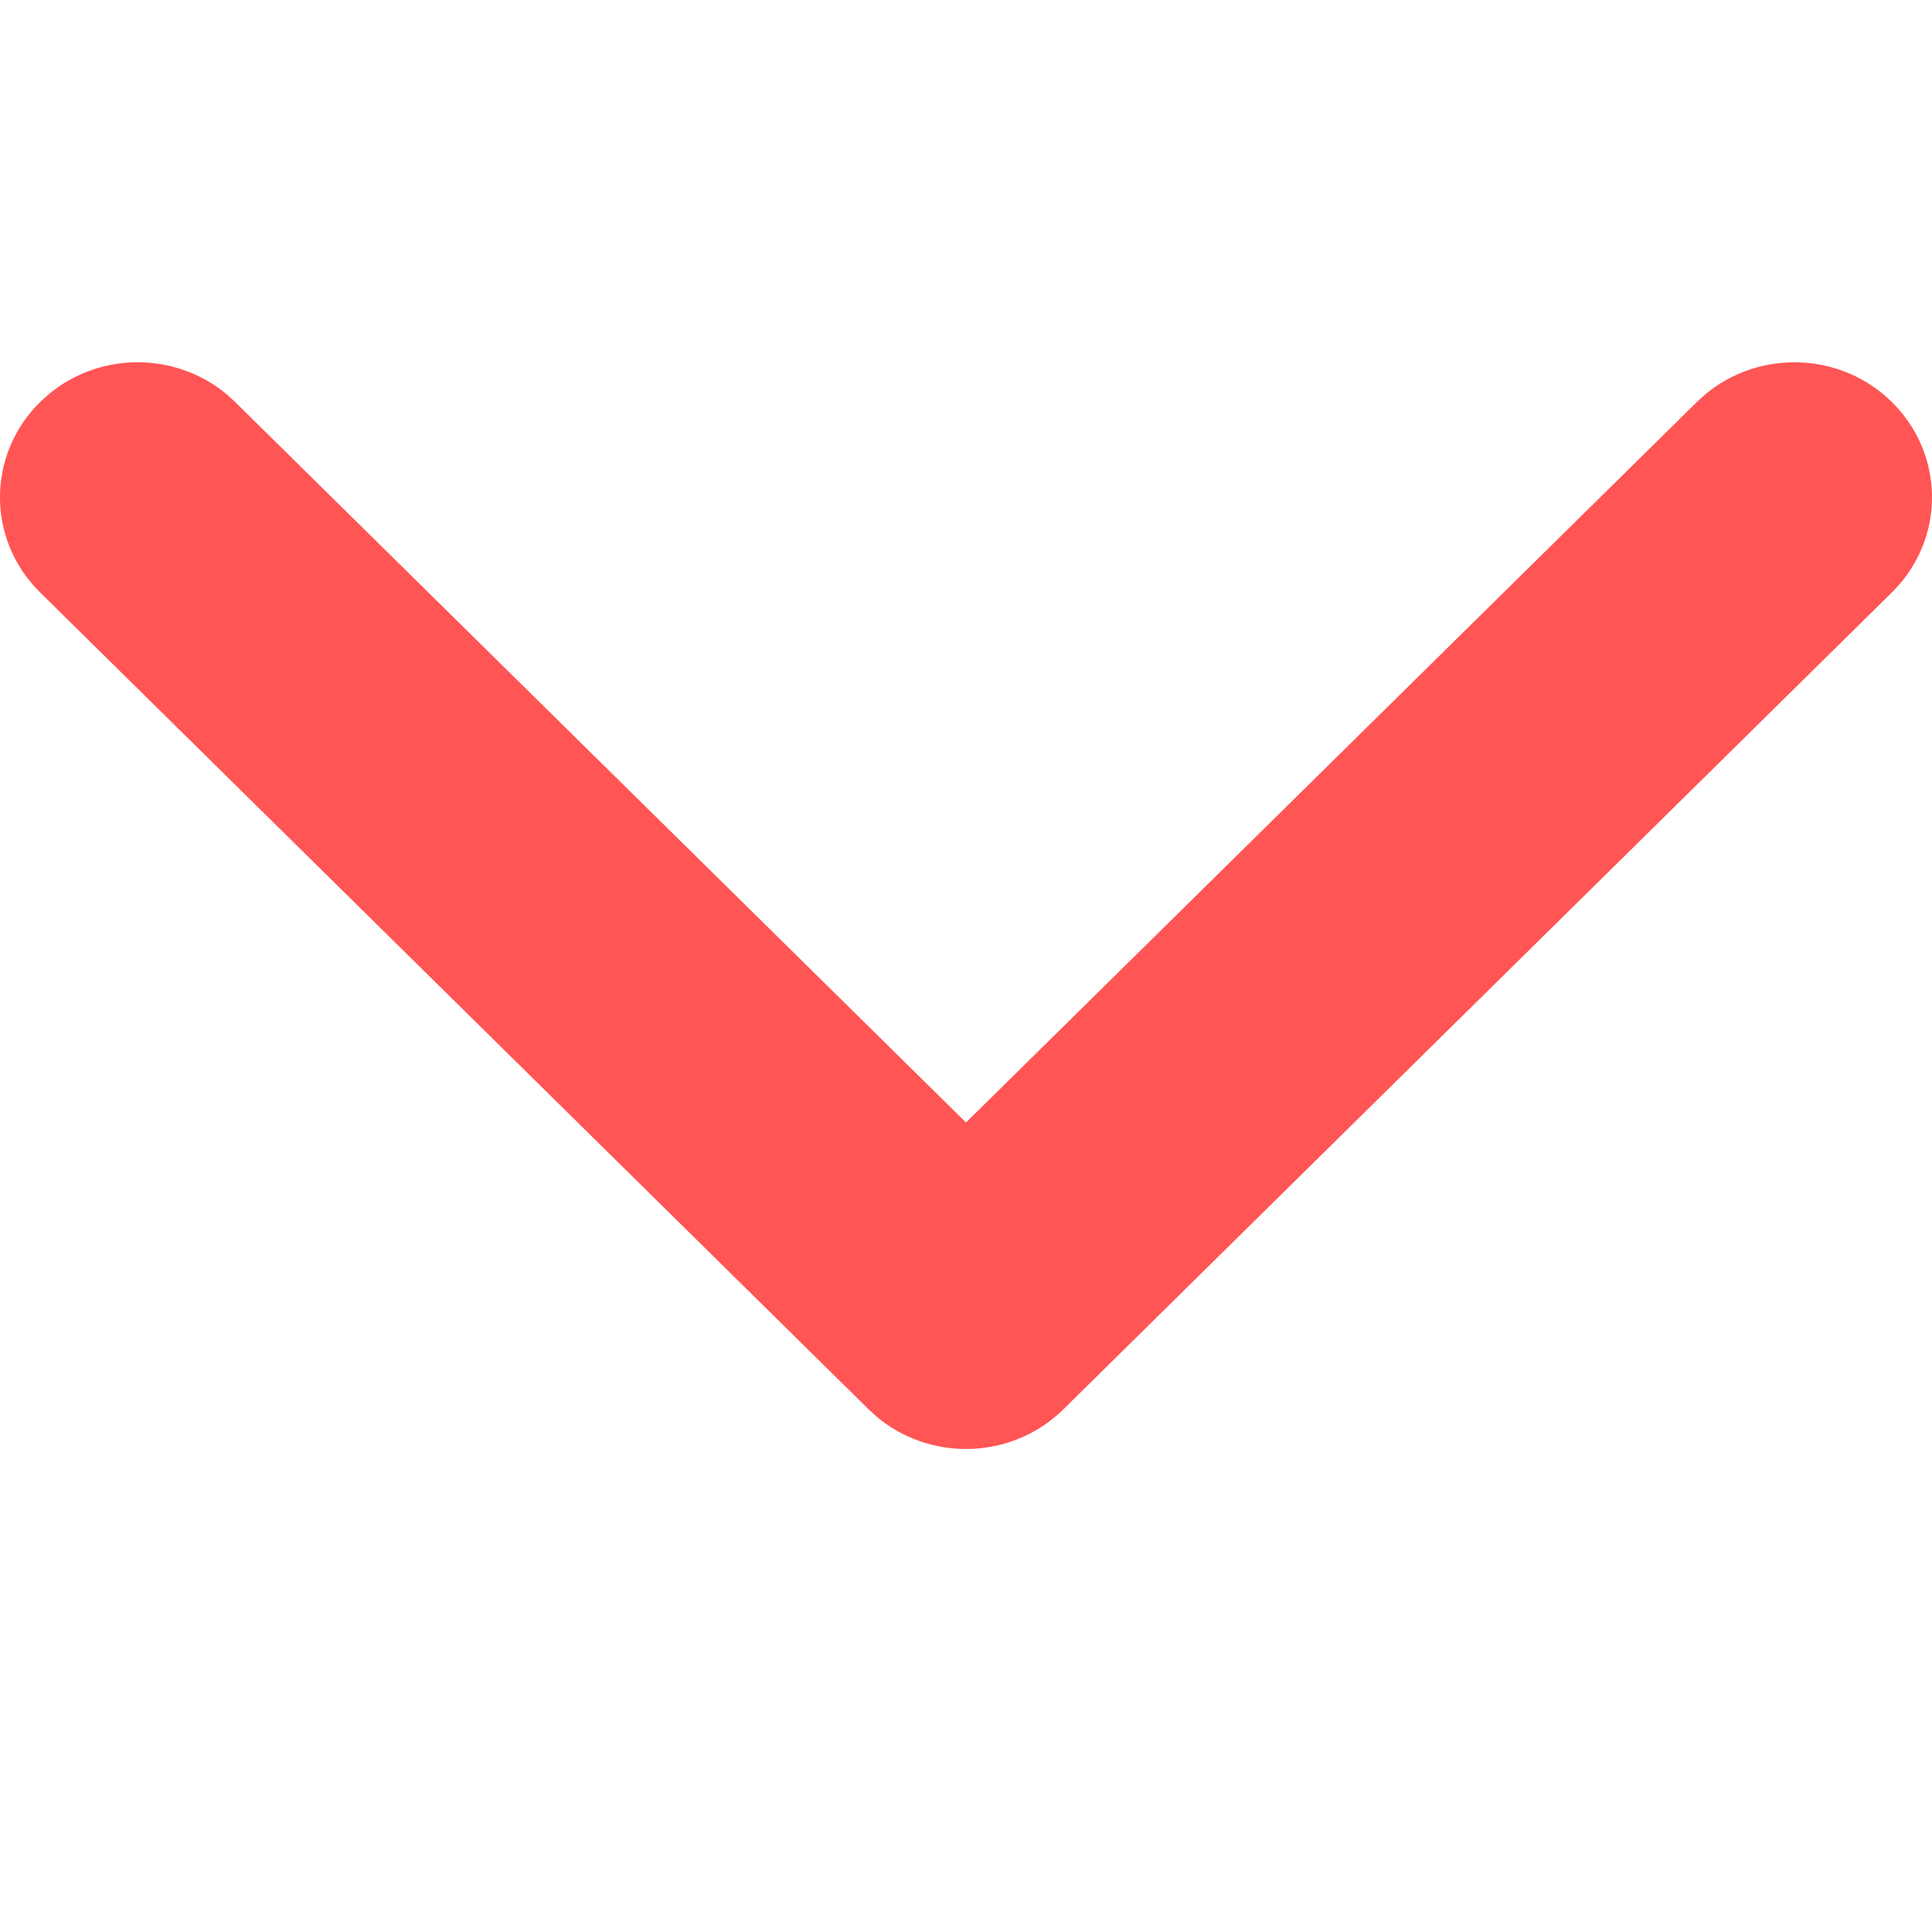 <?xml version="1.0" encoding="UTF-8"?>
<svg width="16px" height="16px" viewBox="0 0 16 16" version="1.1" xmlns="http://www.w3.org/2000/svg" xmlns:xlink="http://www.w3.org/1999/xlink">
    <title>icons/arrow-down</title>
    <g id="icons/arrow-down" stroke="none" stroke-width="1" fill="none" fill-rule="evenodd">
        <path d="M0.332,3.33 C-0.111,3.766 -0.111,4.47 0.332,4.906 L7.192,11.67 L7.26,11.732 L7.298,11.763 C7.751,12.11 8.4,12.073 8.808,11.67 L15.668,4.906 L15.702,4.871 L15.73,4.839 L15.762,4.801 C16.111,4.359 16.073,3.729 15.668,3.33 L15.632,3.296 L15.6,3.268 L15.562,3.237 L15.502,3.194 C15.053,2.894 14.442,2.945 14.052,3.33 L8,9.296 L1.948,3.33 L1.88,3.268 L1.842,3.237 C1.389,2.89 0.74,2.927 0.332,3.33 Z" id="Stroke-1" fill="#FF5554" fill-rule="nonzero"></path>
    </g>
</svg>